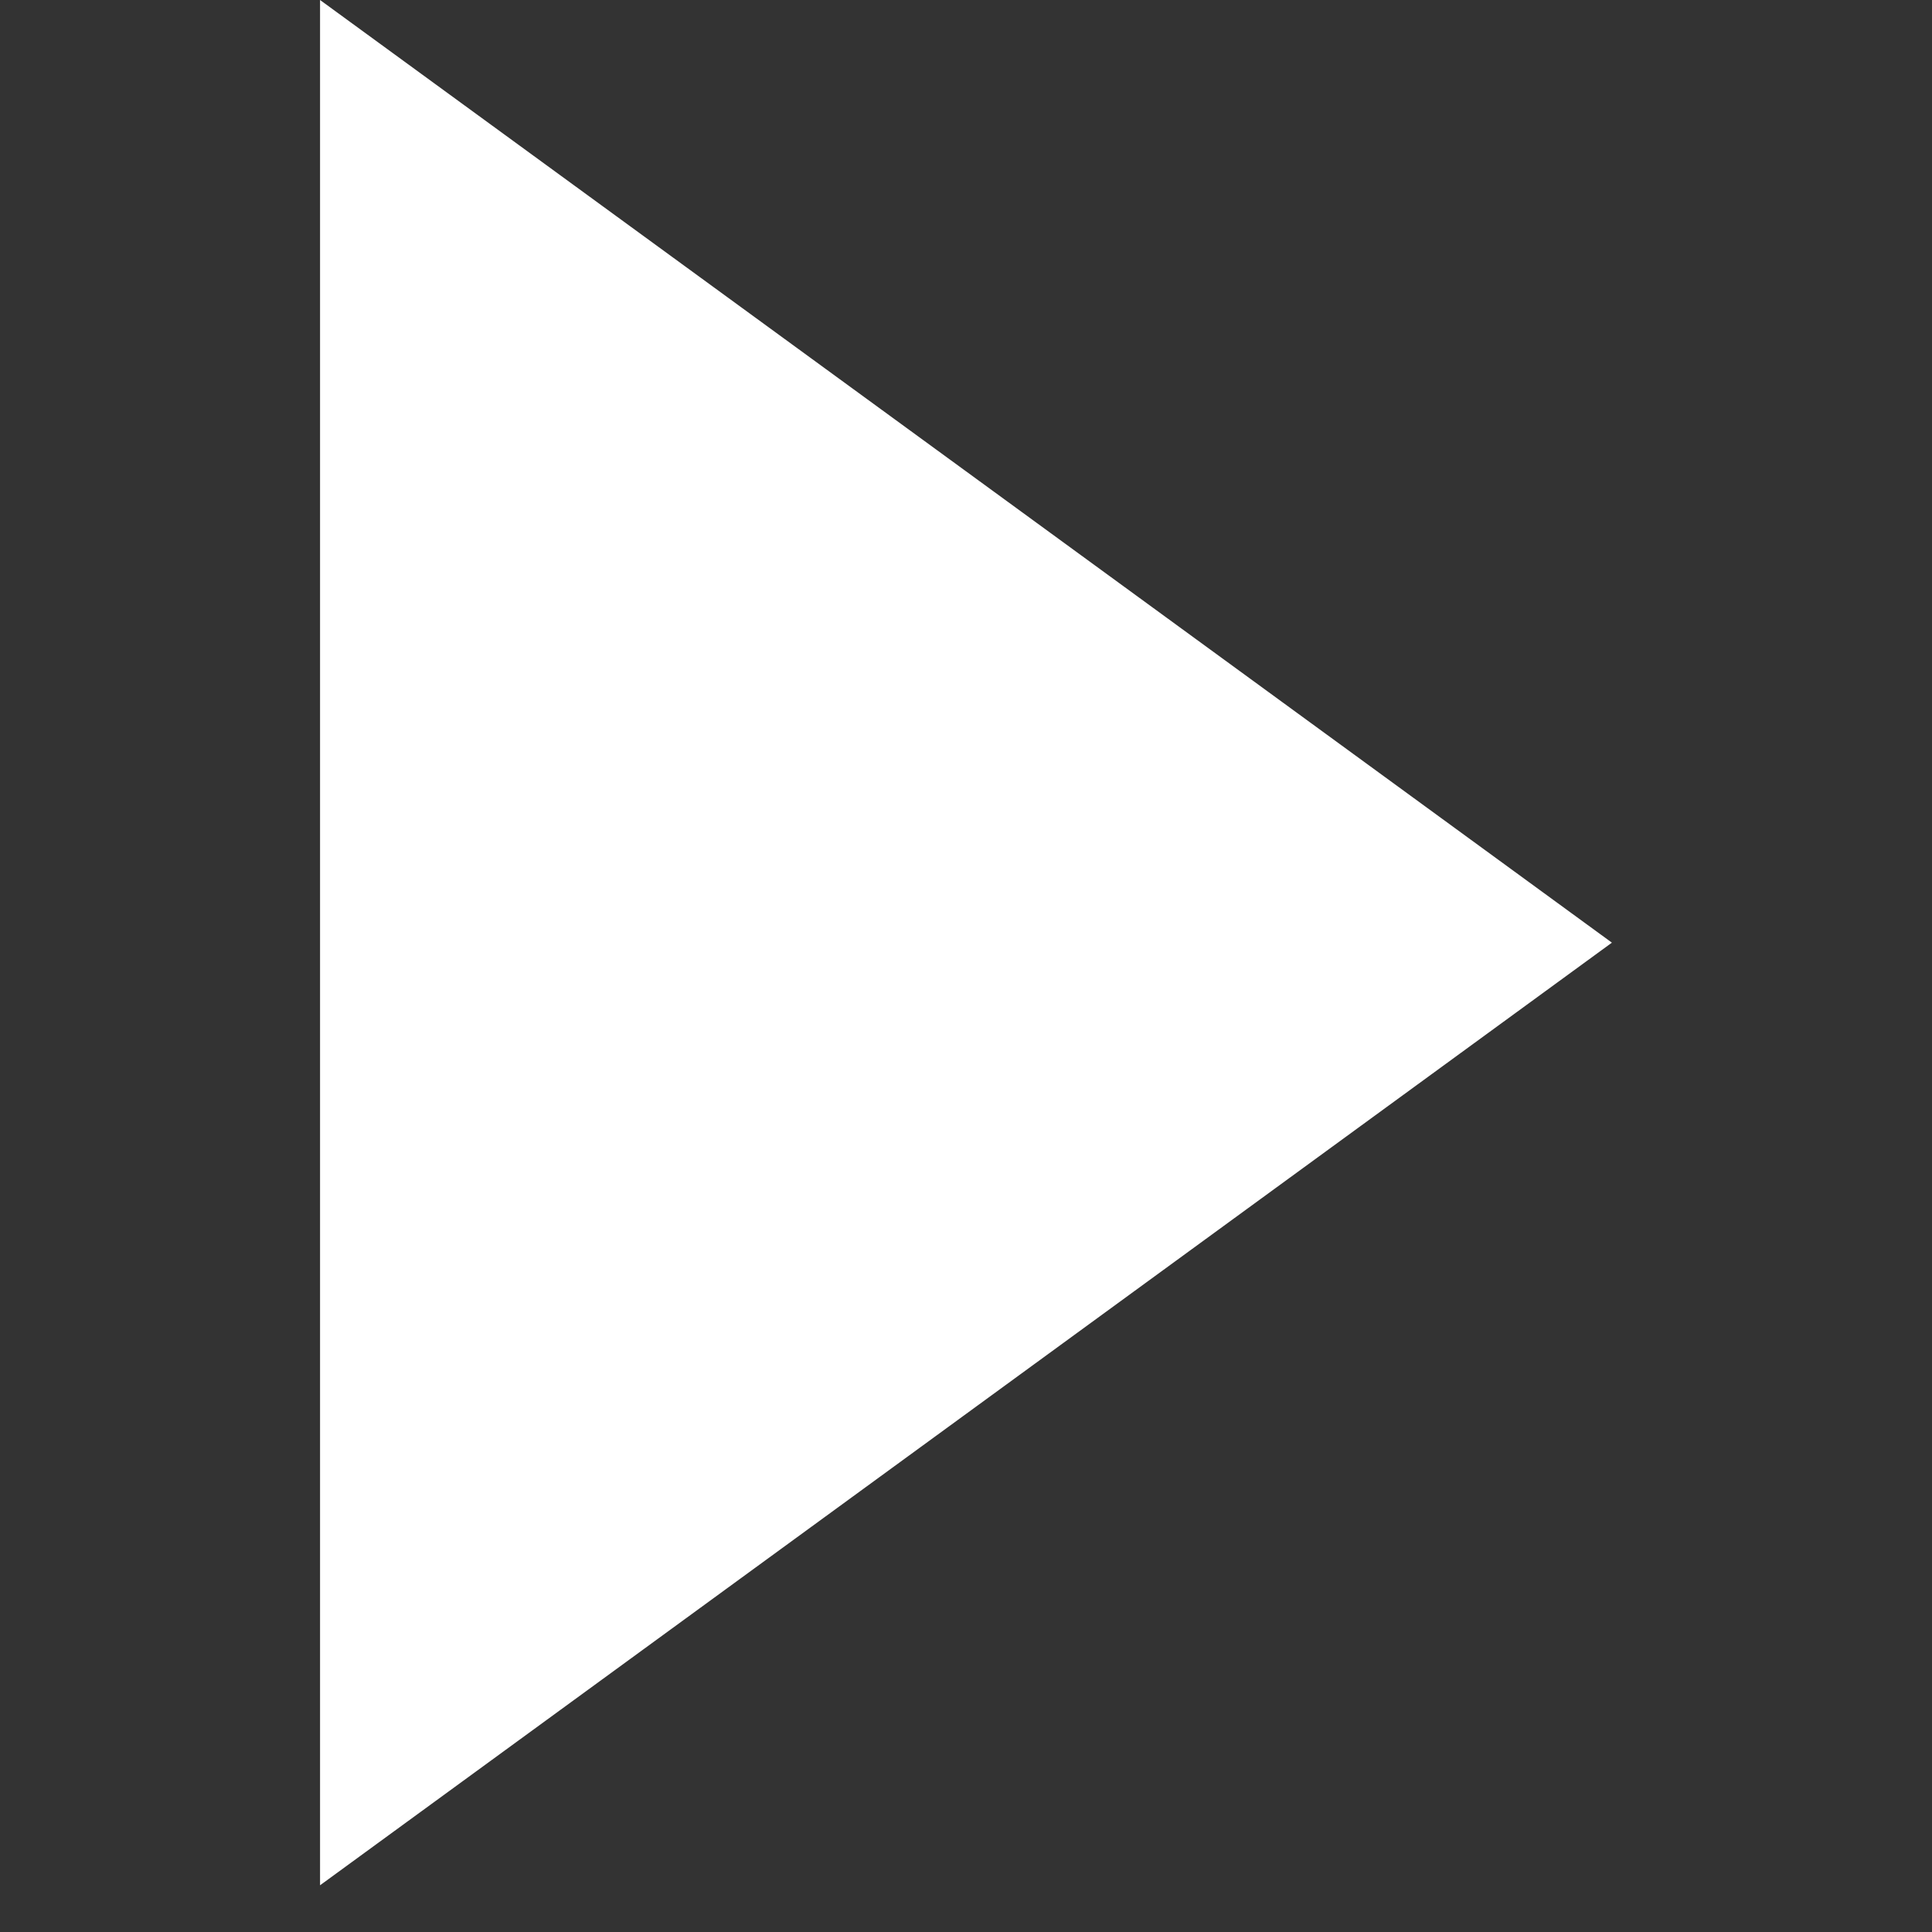 <?xml version="1.0"?>
<svg width="38" height="38" xmlns="http://www.w3.org/2000/svg">
<rect width="100%" height="100%" fill="#333333" stroke="none"/>
<g>
	<polygon fill="#FFF" id="svg_2" points="31.704 18.541 19 27.811 6.295 37.081 6.295 18.541 6.295 0 19 9.27"/>
</g>
</svg>